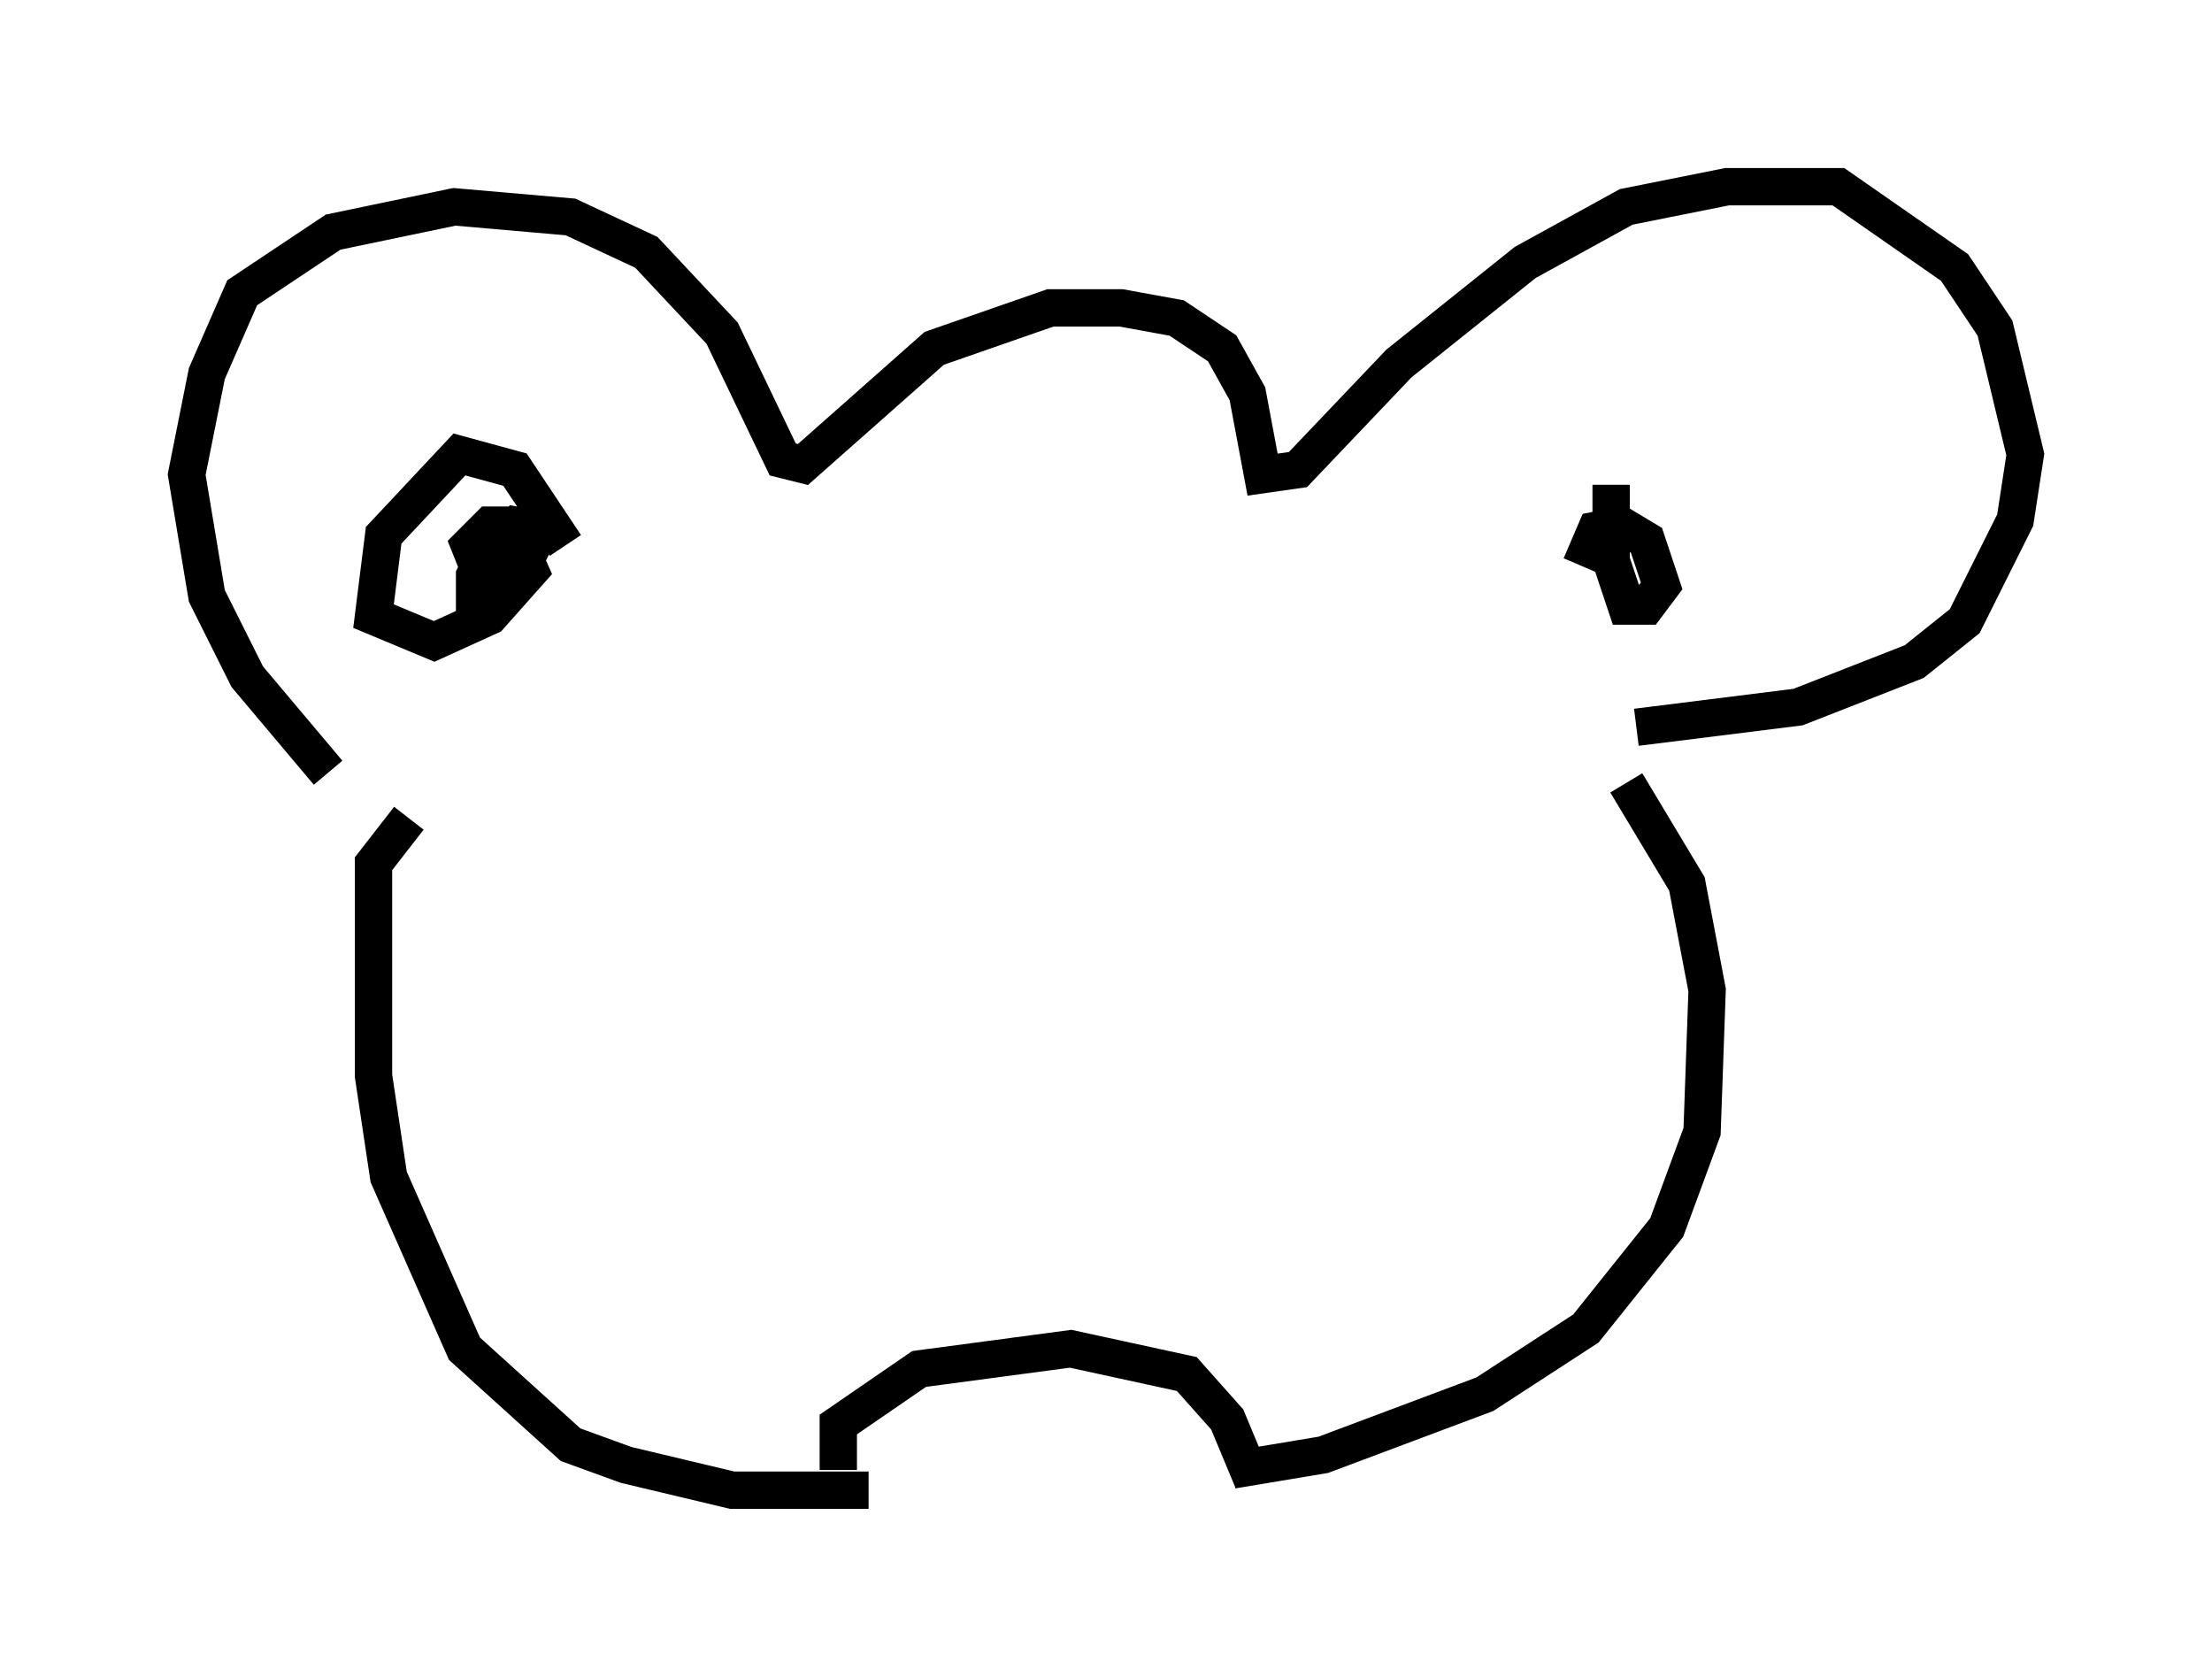 <?xml version="1.0" encoding="utf-8" ?>
<svg baseProfile="full" height="44.912" version="1.1" width="59.255" xmlns="http://www.w3.org/2000/svg" xmlns:ev="http://www.w3.org/2001/xml-events" xmlns:xlink="http://www.w3.org/1999/xlink"><defs /><rect fill="white" height="44.912" width="59.255" x="0" y="0" /><path d="M10.007, 20.967 m-1.218, -0.271 l-2.165, -2.571 -1.083, -2.165 l-0.541, -3.248 0.541, -2.706 l0.947, -2.165 2.436, -1.624 l3.248, -0.677 3.112, 0.271 l2.03, 0.947 2.03, 2.165 l1.624, 3.383 0.541, 0.135 l3.518, -3.112 3.112, -1.083 l1.894, 0.0 1.488, 0.271 l1.218, 0.812 0.677, 1.218 l0.406, 2.165 0.947, -0.135 l2.706, -2.842 3.383, -2.706 l2.706, -1.488 2.706, -0.541 l2.977, 0.0 3.112, 2.165 l1.083, 1.624 0.812, 3.383 l-0.271, 1.759 -1.353, 2.706 l-1.353, 1.083 -3.112, 1.218 l-4.33, 0.541 m-28.687, -4.871 l-1.353, -2.03 -1.488, -0.406 l-2.03, 2.165 -0.271, 2.165 l1.624, 0.677 1.488, -0.677 l1.083, -1.218 -0.541, -1.218 l-0.541, 0.0 -0.541, 0.541 l0.271, 0.677 1.353, -0.541 l0.271, -0.541 -0.677, -0.135 l-0.677, 0.541 -0.406, 0.812 l0.0, 0.947 m30.446, -3.383 l0.0, 2.03 0.406, 1.218 l0.541, 0.0 0.406, -0.541 l-0.406, -1.218 -0.677, -0.406 l-0.677, 0.135 -0.406, 0.947 m-31.393, 6.766 l-0.947, 1.218 0.0, 5.683 l0.406, 2.706 2.03, 4.601 l2.842, 2.571 1.488, 0.541 l2.842, 0.677 3.654, 0.0 m20.297, -18.944 l1.624, 2.706 0.541, 2.842 l-0.135, 3.789 -0.947, 2.571 l-2.165, 2.706 -2.706, 1.759 l-4.33, 1.624 -2.436, 0.406 m-10.555, 0.0 l0.0, -1.218 2.165, -1.488 l4.059, -0.541 3.112, 0.677 l1.083, 1.218 0.677, 1.624 " fill="none" stroke="black" stroke-width="1" /></svg>